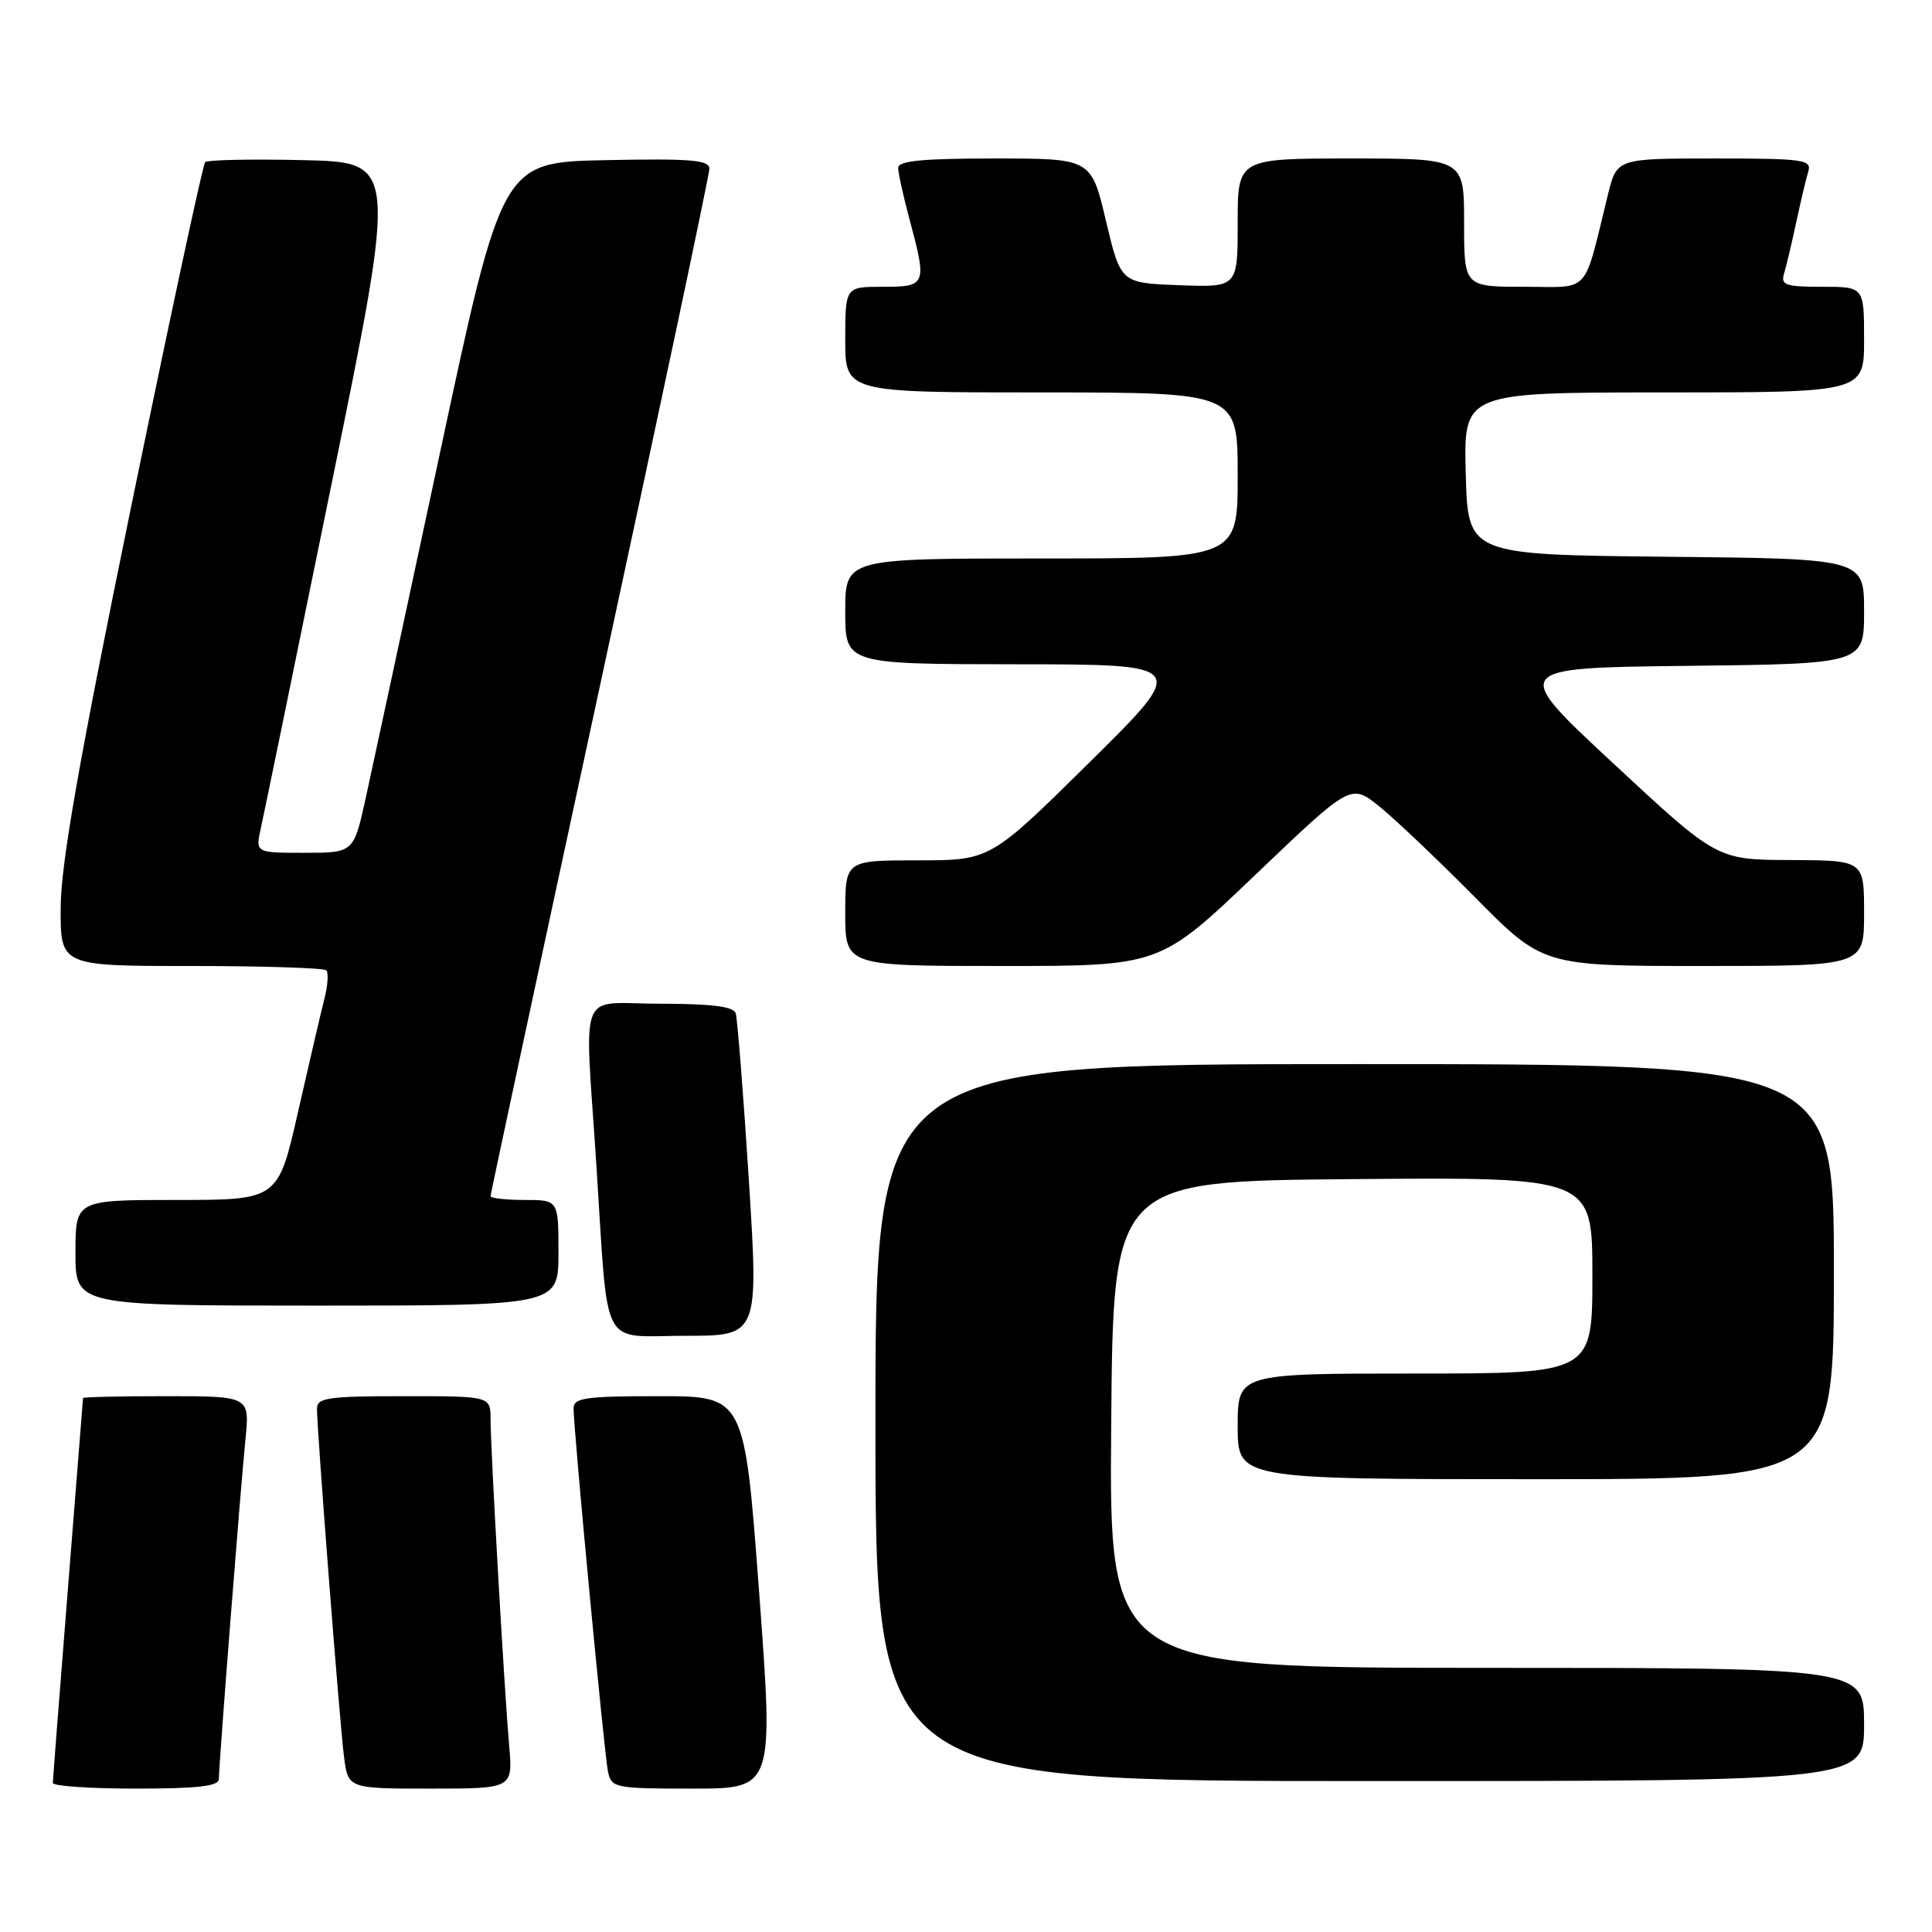 <?xml version="1.0" encoding="UTF-8" standalone="no"?>
<!DOCTYPE svg PUBLIC "-//W3C//DTD SVG 1.1//EN" "http://www.w3.org/Graphics/SVG/1.1/DTD/svg11.dtd" >
<svg xmlns="http://www.w3.org/2000/svg" xmlns:xlink="http://www.w3.org/1999/xlink" version="1.1" viewBox="0 0 256 256">
 <g >
 <path fill="currentColor"
d=" M 29.00 235.74 C 29.00 233.84 31.86 197.33 32.52 190.75 C 33.10 185.00 33.10 185.00 22.05 185.00 C 15.97 185.00 11.00 185.11 11.00 185.25 C 10.99 185.39 10.10 196.75 9.00 210.50 C 7.90 224.25 7.01 235.84 7.00 236.25 C 7.00 236.66 11.95 237.00 18.00 237.00 C 26.18 237.00 29.00 236.68 29.00 235.74 Z  M 67.46 231.25 C 66.82 223.87 65.00 192.02 65.00 188.04 C 65.00 185.00 65.00 185.00 53.50 185.00 C 43.46 185.00 42.00 185.21 42.00 186.66 C 42.00 189.55 45.01 228.32 45.58 232.75 C 46.12 237.00 46.12 237.00 57.05 237.00 C 67.97 237.00 67.97 237.00 67.46 231.25 Z  M 100.59 211.00 C 98.65 185.00 98.65 185.00 87.32 185.00 C 77.57 185.00 76.00 185.22 76.00 186.61 C 76.00 189.49 80.07 232.43 80.56 234.75 C 81.02 236.91 81.45 237.00 91.78 237.00 C 102.52 237.00 102.52 237.00 100.59 211.00 Z  M 247.00 228.50 C 247.00 221.00 247.00 221.00 196.99 221.00 C 146.97 221.00 146.97 221.00 147.24 188.75 C 147.50 156.50 147.50 156.50 179.25 156.24 C 211.00 155.97 211.00 155.97 211.00 168.99 C 211.00 182.00 211.00 182.00 187.50 182.00 C 164.00 182.00 164.00 182.00 164.00 189.00 C 164.00 196.00 164.00 196.00 203.50 196.00 C 243.00 196.00 243.00 196.00 243.00 168.50 C 243.00 141.00 243.00 141.00 179.50 141.00 C 116.00 141.00 116.00 141.00 116.00 188.50 C 116.00 236.00 116.00 236.00 181.50 236.00 C 247.00 236.00 247.00 236.00 247.00 228.50 Z  M 99.22 156.25 C 98.49 144.84 97.71 134.94 97.48 134.25 C 97.19 133.37 94.27 133.00 87.53 133.00 C 76.36 133.00 77.46 130.23 79.03 154.50 C 80.65 179.41 79.39 177.00 90.81 177.00 C 100.53 177.00 100.53 177.00 99.22 156.25 Z  M 74.00 166.00 C 74.00 159.00 74.00 159.00 69.50 159.00 C 67.03 159.00 65.00 158.77 65.00 158.49 C 65.00 158.21 71.53 127.77 79.50 90.86 C 87.47 53.95 94.00 23.12 94.00 22.35 C 94.00 21.20 91.52 20.99 80.27 21.22 C 66.53 21.50 66.53 21.50 58.30 60.00 C 53.76 81.18 49.34 101.76 48.46 105.75 C 46.86 113.00 46.86 113.00 40.35 113.00 C 33.84 113.00 33.84 113.00 34.56 109.75 C 34.96 107.96 39.19 87.38 43.96 64.00 C 52.64 21.50 52.64 21.50 40.18 21.22 C 33.33 21.06 27.48 21.18 27.18 21.49 C 26.88 21.79 22.46 42.39 17.35 67.27 C 10.46 100.85 8.06 114.50 8.04 120.25 C 8.00 128.00 8.00 128.00 25.33 128.00 C 34.87 128.00 42.92 128.26 43.23 128.57 C 43.55 128.88 43.44 130.57 42.99 132.32 C 42.54 134.07 40.98 140.79 39.51 147.25 C 36.85 159.00 36.85 159.00 23.42 159.00 C 10.00 159.00 10.00 159.00 10.00 166.00 C 10.00 173.00 10.00 173.00 42.00 173.00 C 74.00 173.00 74.00 173.00 74.00 166.00 Z  M 166.35 115.91 C 178.99 103.83 178.99 103.83 182.75 106.84 C 184.81 108.50 190.54 113.94 195.48 118.93 C 204.46 128.00 204.46 128.00 225.73 128.00 C 247.00 128.00 247.00 128.00 247.00 121.00 C 247.00 114.00 247.00 114.00 237.25 113.96 C 227.50 113.92 227.50 113.92 213.83 101.21 C 200.15 88.50 200.15 88.50 223.58 88.23 C 247.00 87.96 247.00 87.96 247.00 81.00 C 247.00 74.03 247.00 74.03 220.75 73.77 C 194.50 73.50 194.50 73.50 194.22 62.75 C 193.93 52.00 193.93 52.00 220.47 52.00 C 247.00 52.00 247.00 52.00 247.00 45.00 C 247.00 38.00 247.00 38.00 241.43 38.00 C 236.59 38.00 235.93 37.77 236.40 36.25 C 236.69 35.29 237.41 32.25 238.00 29.50 C 238.59 26.75 239.31 23.71 239.60 22.75 C 240.09 21.15 239.05 21.00 227.19 21.00 C 214.24 21.00 214.24 21.00 213.07 25.75 C 209.73 39.28 210.89 38.00 201.96 38.00 C 194.00 38.00 194.00 38.00 194.00 29.50 C 194.00 21.00 194.00 21.00 179.00 21.00 C 164.00 21.00 164.00 21.00 164.00 29.54 C 164.00 38.08 164.00 38.08 156.25 37.79 C 148.50 37.50 148.50 37.50 146.54 29.25 C 144.59 21.00 144.59 21.00 131.79 21.00 C 122.22 21.00 119.00 21.31 119.01 22.25 C 119.02 22.94 119.69 25.98 120.50 29.00 C 122.85 37.76 122.76 38.00 117.00 38.00 C 112.00 38.00 112.00 38.00 112.00 45.00 C 112.00 52.00 112.00 52.00 138.00 52.00 C 164.00 52.00 164.00 52.00 164.00 63.00 C 164.00 74.00 164.00 74.00 138.00 74.00 C 112.00 74.00 112.00 74.00 112.00 81.00 C 112.00 88.00 112.00 88.00 134.75 88.02 C 157.50 88.04 157.50 88.04 144.36 101.02 C 131.22 114.00 131.22 114.00 121.61 114.00 C 112.00 114.00 112.00 114.00 112.00 121.00 C 112.00 128.00 112.00 128.00 132.85 128.00 C 153.70 128.00 153.70 128.00 166.35 115.91 Z "/>
</g>
</svg>